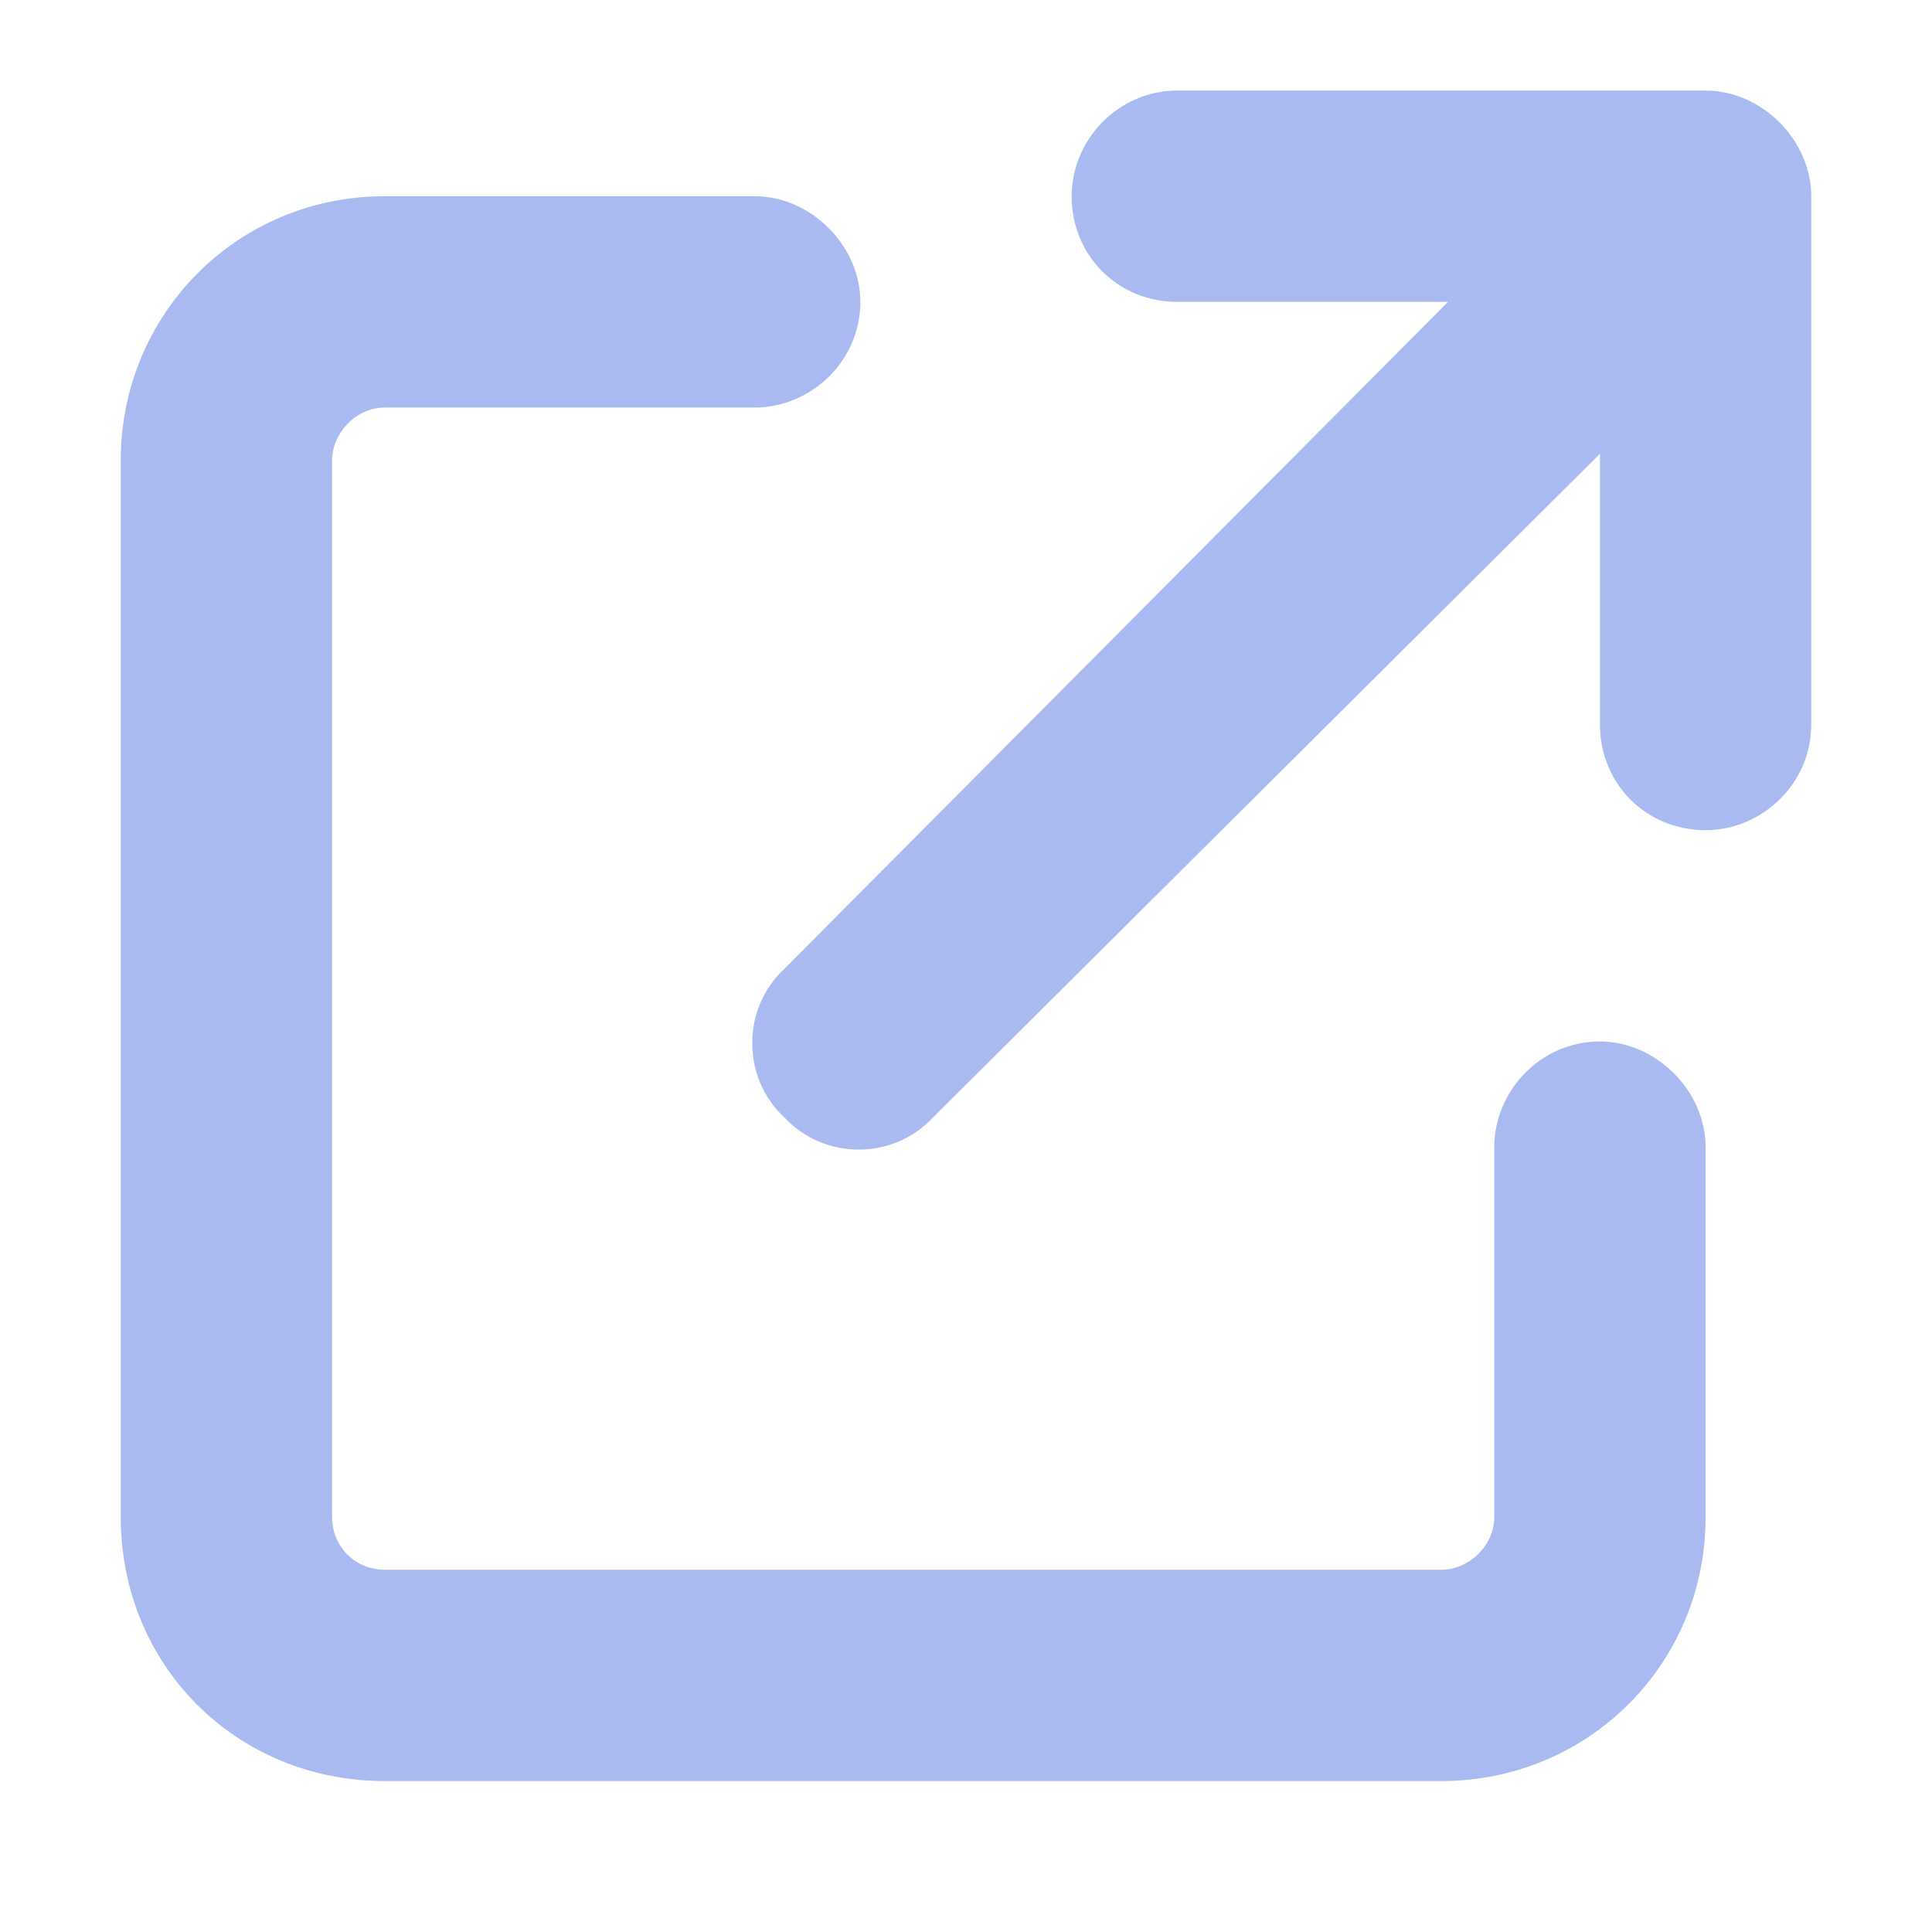 <svg width="16" height="16" viewBox="0 0 16 16" fill="none" xmlns="http://www.w3.org/2000/svg">
<path d="M9.75 0.75H14.125C14.59 0.75 15 1.16 15 1.625V6C15 6.492 14.59 6.875 14.125 6.875C13.633 6.875 13.25 6.492 13.25 6V3.758L7.727 9.254C7.398 9.609 6.824 9.609 6.496 9.254C6.141 8.926 6.141 8.352 6.496 8.023L11.992 2.5H9.75C9.258 2.5 8.875 2.117 8.875 1.625C8.875 1.16 9.258 0.75 9.75 0.75ZM3.188 1.625H6.25C6.715 1.625 7.125 2.035 7.125 2.5C7.125 2.992 6.715 3.375 6.25 3.375H3.188C2.941 3.375 2.75 3.594 2.75 3.812V12.562C2.75 12.809 2.941 13 3.188 13H11.938C12.156 13 12.375 12.809 12.375 12.562V9.5C12.375 9.035 12.758 8.625 13.25 8.625C13.715 8.625 14.125 9.035 14.125 9.5V12.562C14.125 13.793 13.141 14.75 11.938 14.75H3.188C1.957 14.75 1 13.793 1 12.562V3.812C1 2.609 1.957 1.625 3.188 1.625Z" fill="#A8BAEF"/>
</svg>
